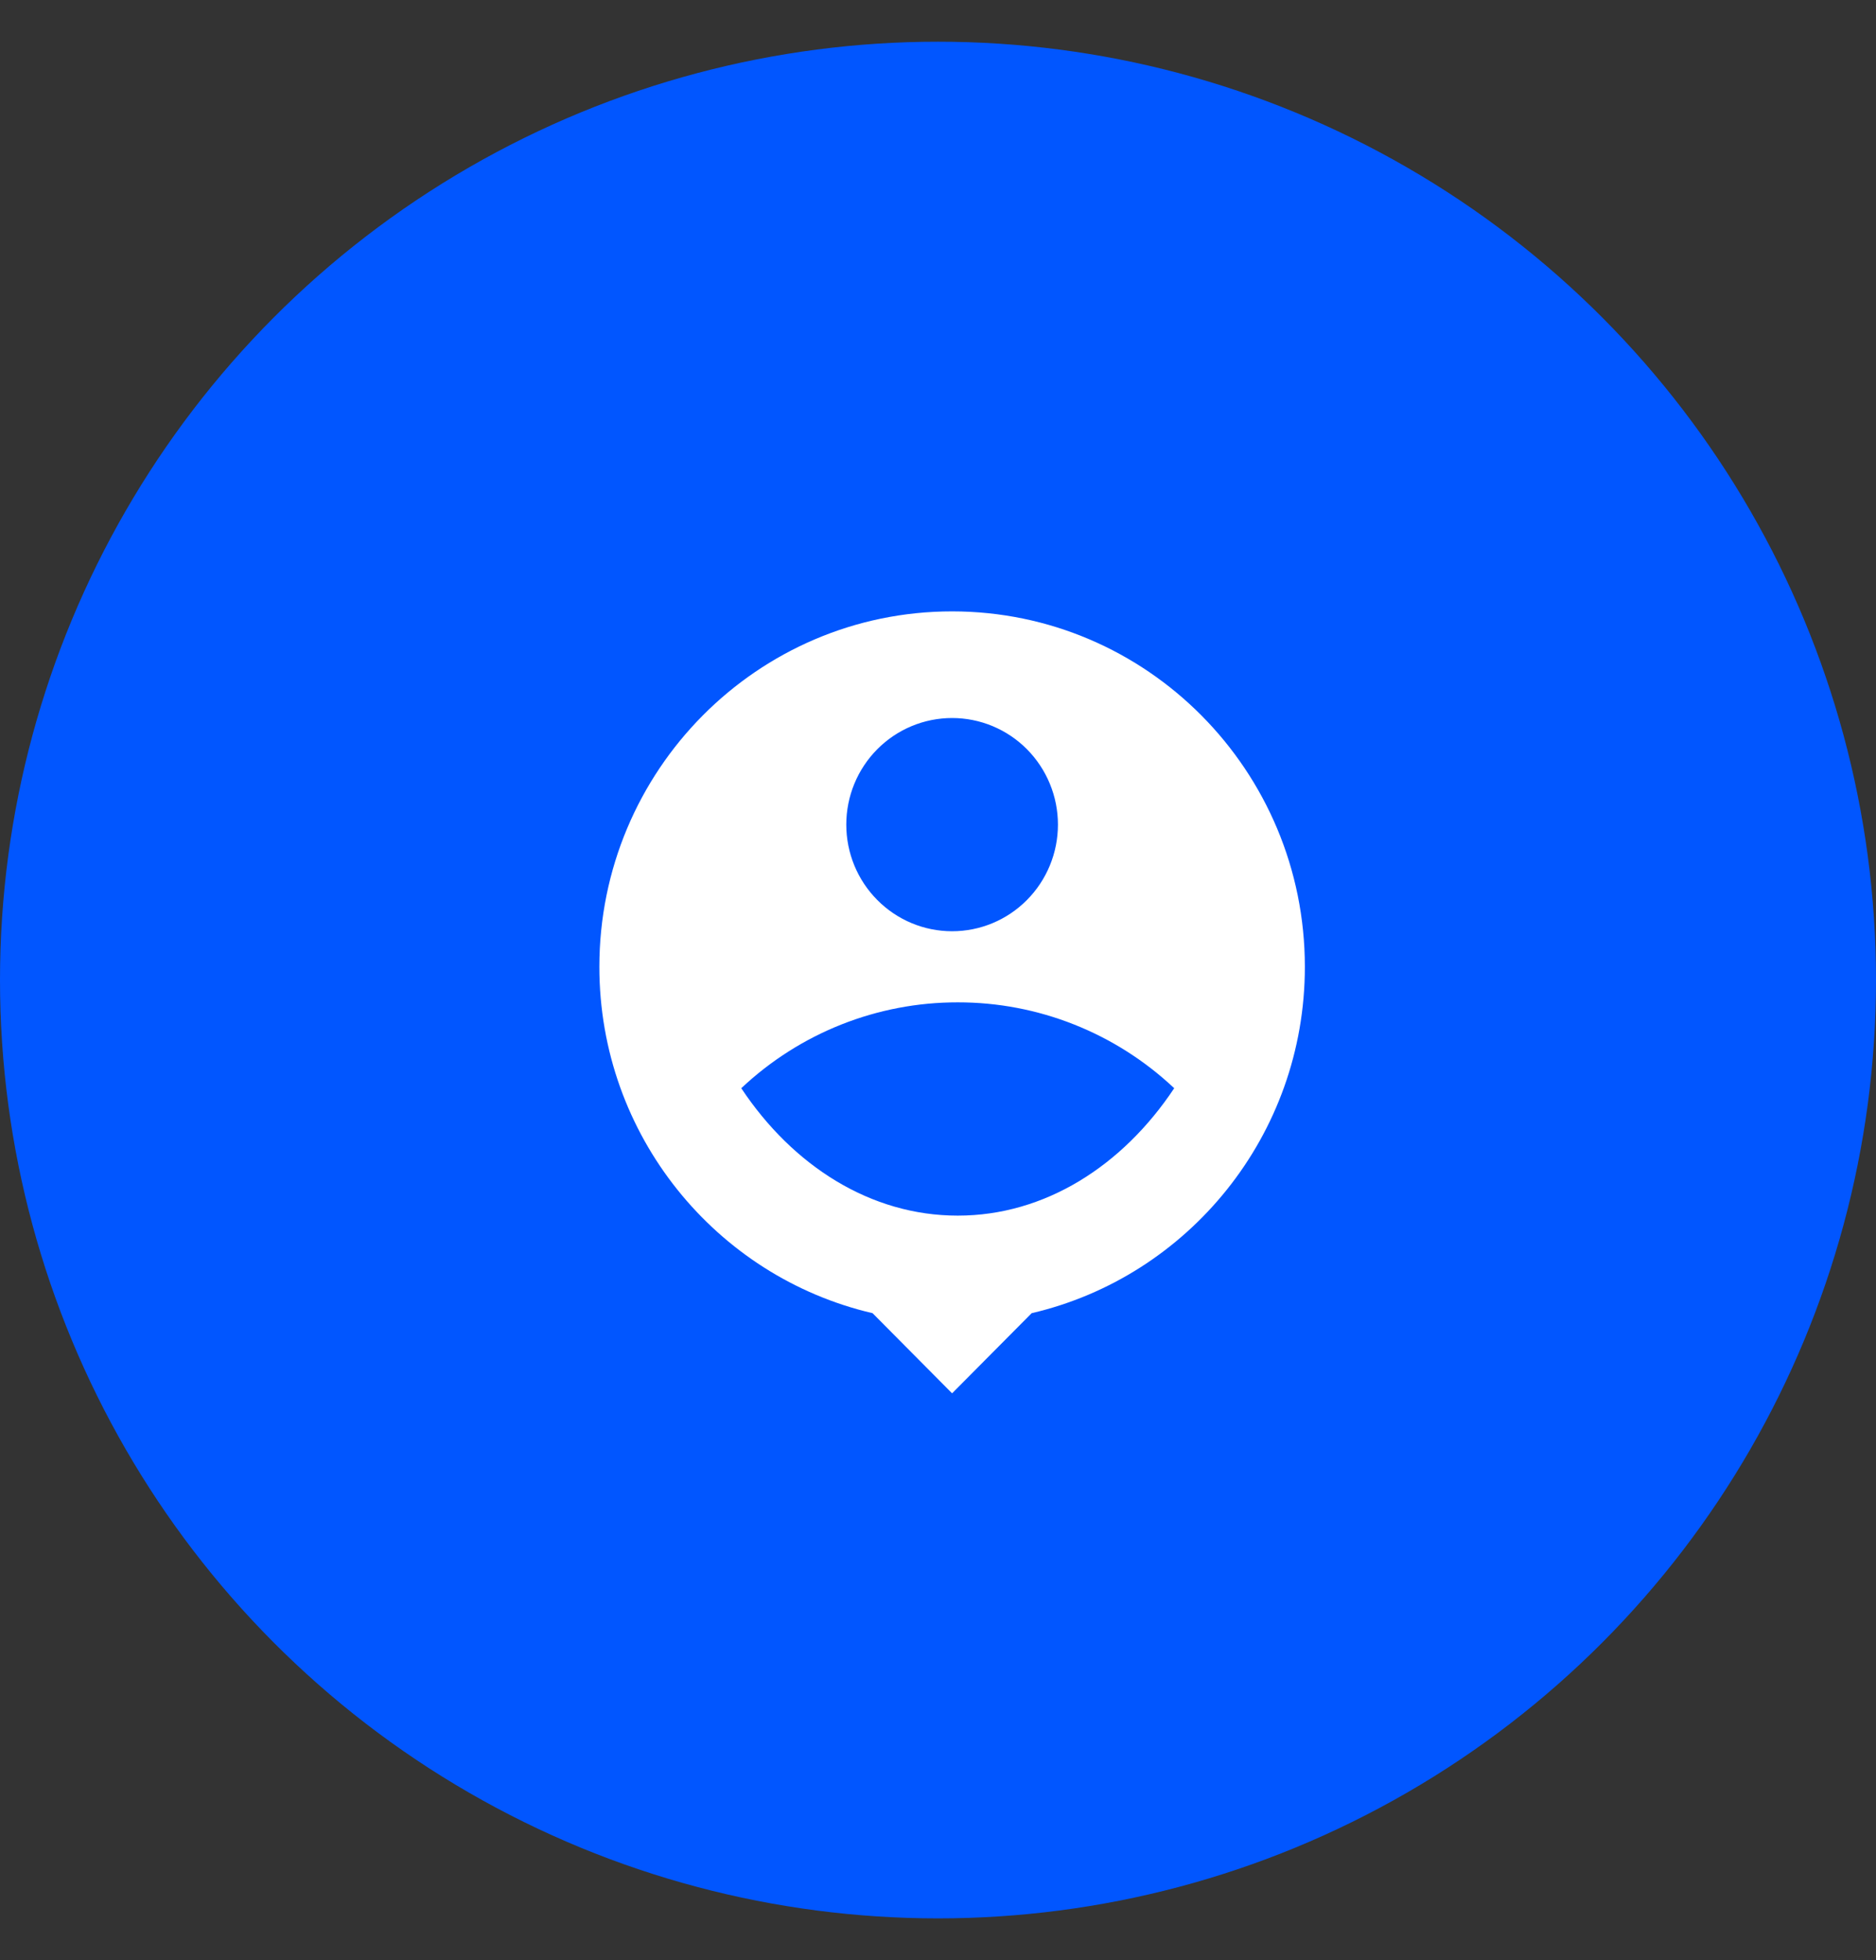 <svg width="45" height="47" viewBox="0 0 45 47" fill="none" xmlns="http://www.w3.org/2000/svg">
<rect x="0" y="0" width="45" height="47" fill="#333333" stroke="none"/>
<g id="Group 51">
<circle id="Ellipse 26" cx="22.5" cy="23.5" r="22.5" fill="#0156FF"/>
<g id="ri:account-pin-circle-fill" clip-path="url(#clip0)">
<path id="Vector" d="M24.747 31.488L22.838 33.41L20.93 31.488C17.178 30.615 14.377 27.226 14.377 23.183C14.377 18.478 18.168 14.66 22.838 14.66C27.509 14.66 31.3 18.478 31.3 23.183C31.3 27.226 28.499 30.615 24.747 31.488ZM17.781 26.094C19.023 27.961 20.888 29.149 22.974 29.149C25.059 29.149 26.924 27.962 28.166 26.094C26.758 24.768 24.901 24.032 22.974 24.035C21.046 24.032 19.189 24.768 17.781 26.094ZM22.838 22.33C23.512 22.33 24.157 22.061 24.633 21.581C25.109 21.102 25.377 20.452 25.377 19.773C25.377 19.095 25.109 18.445 24.633 17.965C24.157 17.486 23.512 17.217 22.838 17.217C22.165 17.217 21.52 17.486 21.044 17.965C20.567 18.445 20.3 19.095 20.3 19.773C20.3 20.452 20.567 21.102 21.044 21.581C21.52 22.061 22.165 22.33 22.838 22.33Z" fill="white"/>
</g>
</g>
<defs>
<clipPath id="clip0">
<rect width="20.308" height="20.455" fill="white" transform="translate(12.685 12.955)"/>
</clipPath>
</defs>
</svg>
